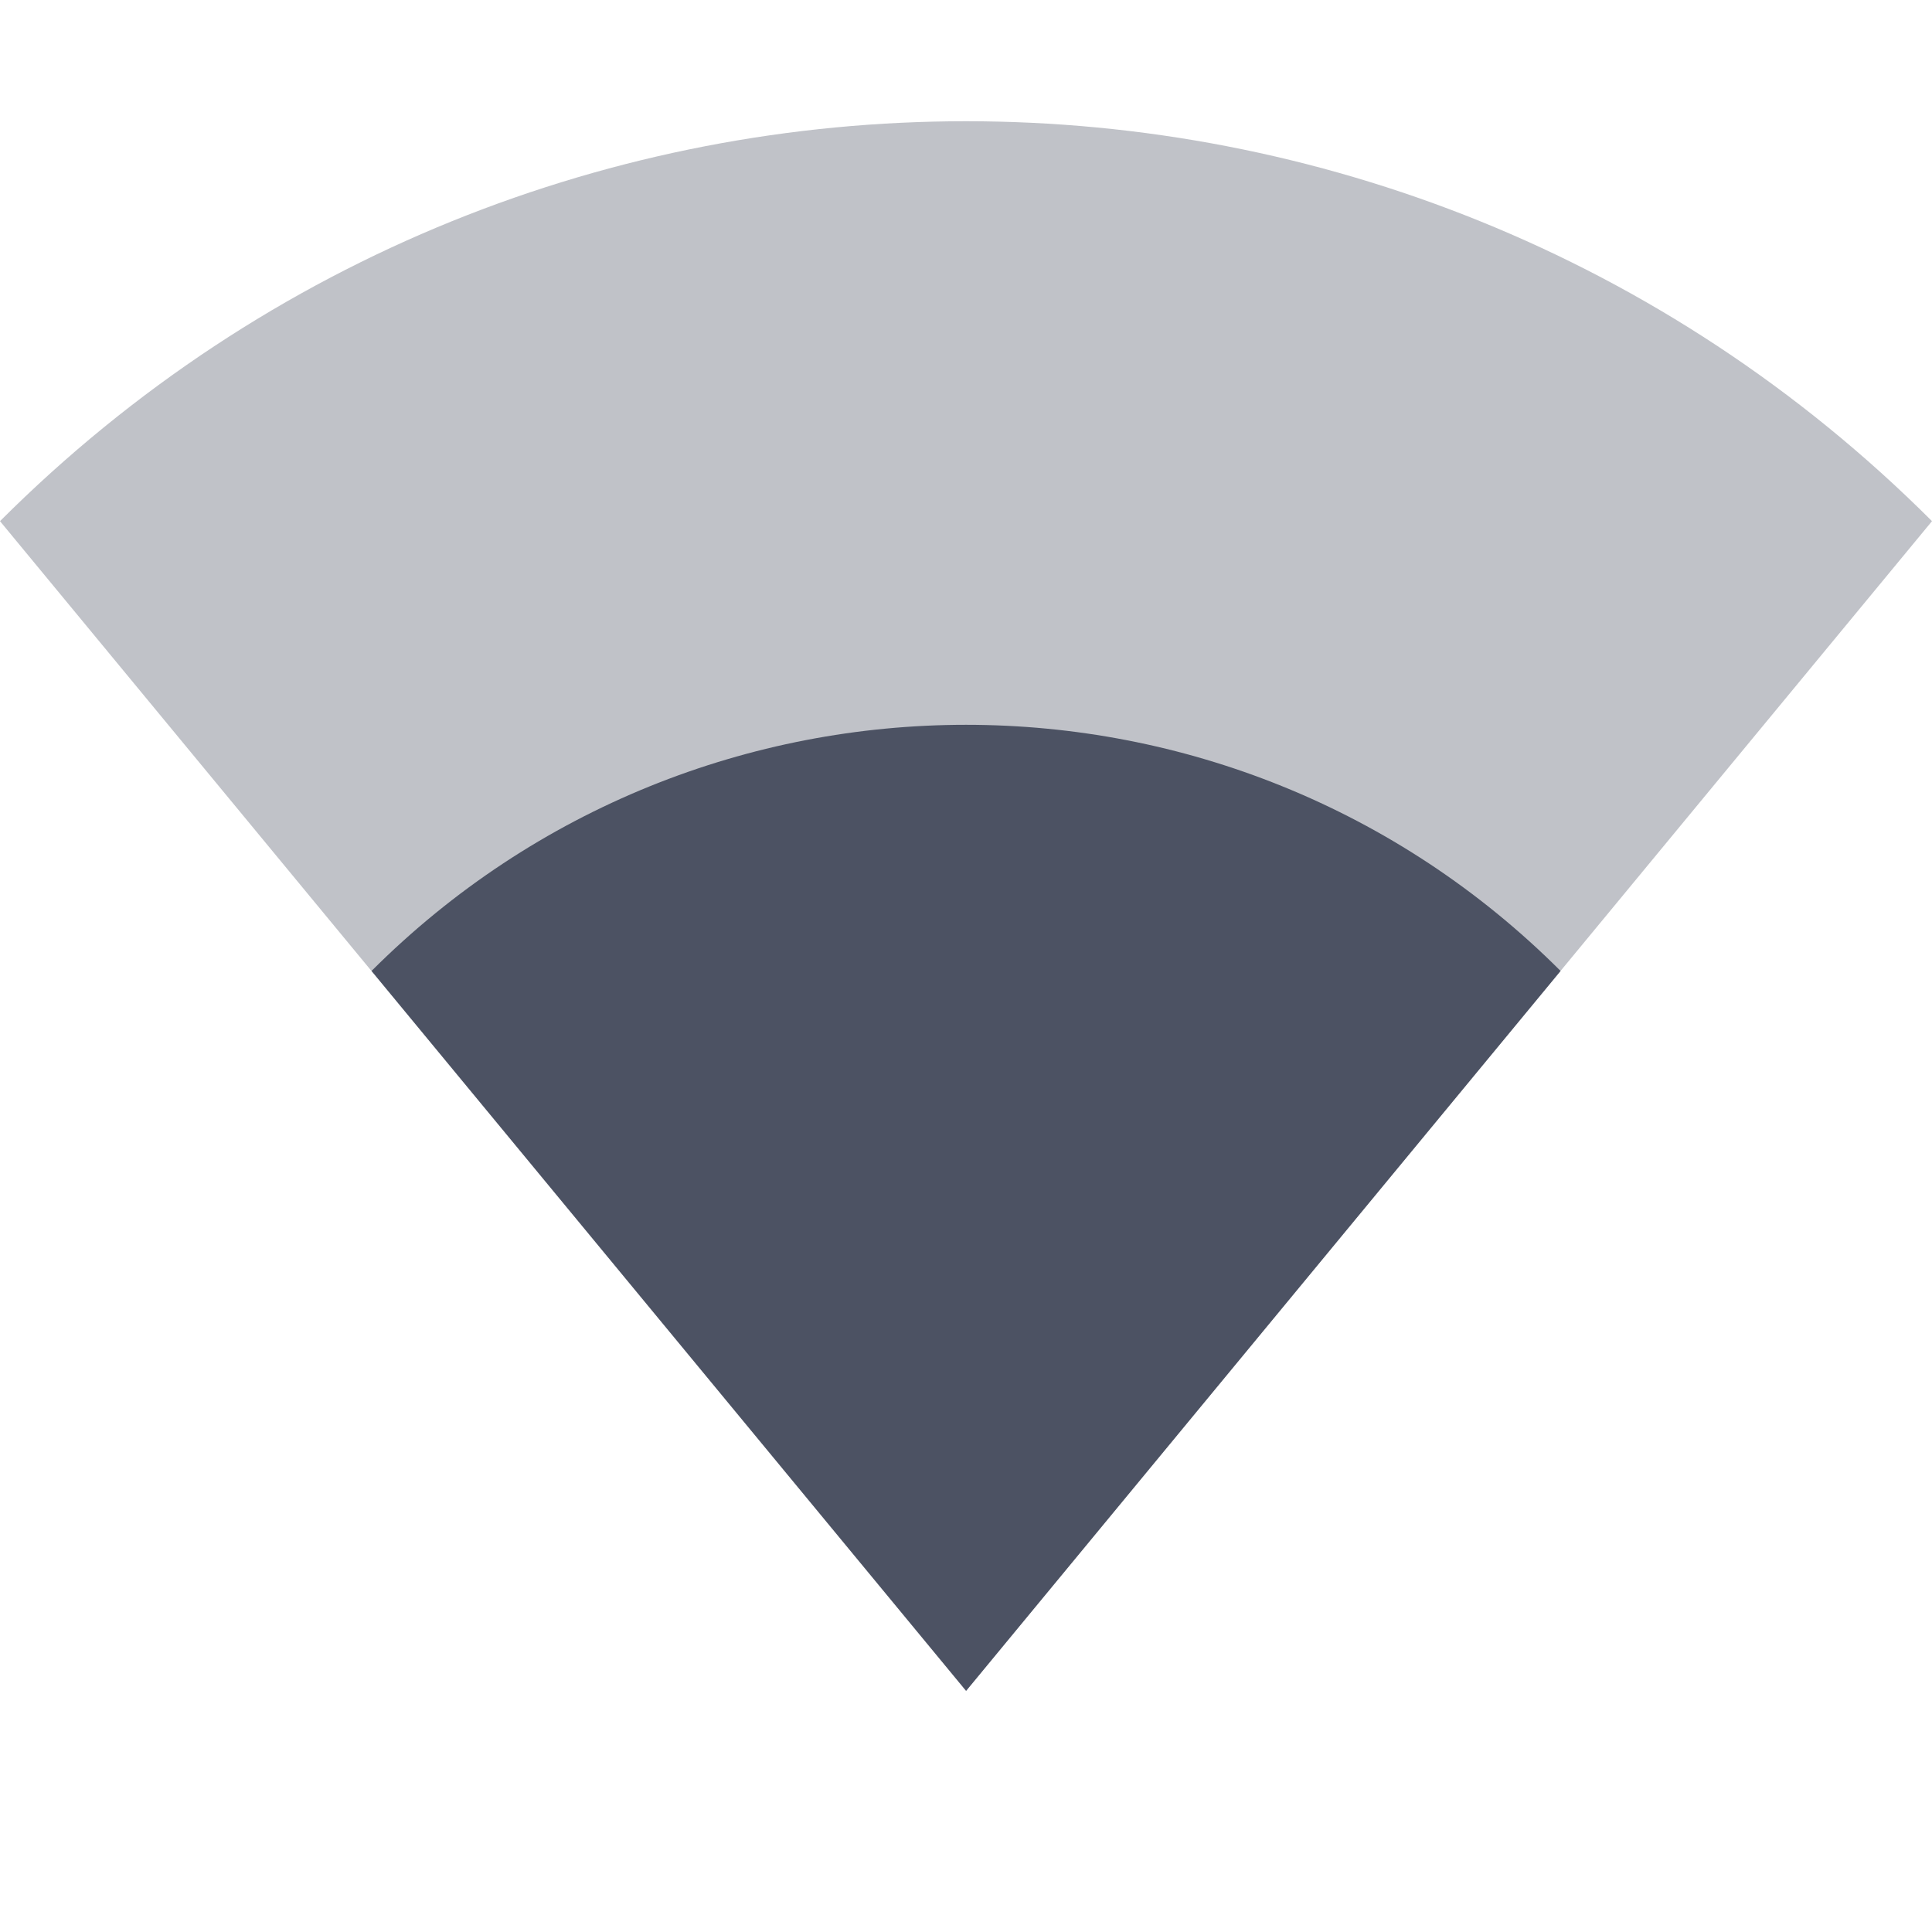 <svg xmlns="http://www.w3.org/2000/svg" width="16" height="16">
    <g fill="#4c5263">
        <path d="m 385.003,-610.682 c 4.418,-4.416 11.582,-4.416 16,0 l -8,9.687 z" opacity=".35" transform="translate(-385.003 614.998)"/>
        <path d="m 388.08,-606.957 c 2.719,-2.718 7.128,-2.718 9.847,0 l -4.923,5.962 z" transform="translate(-385.003 614.998)"/>
    </g>
</svg>

